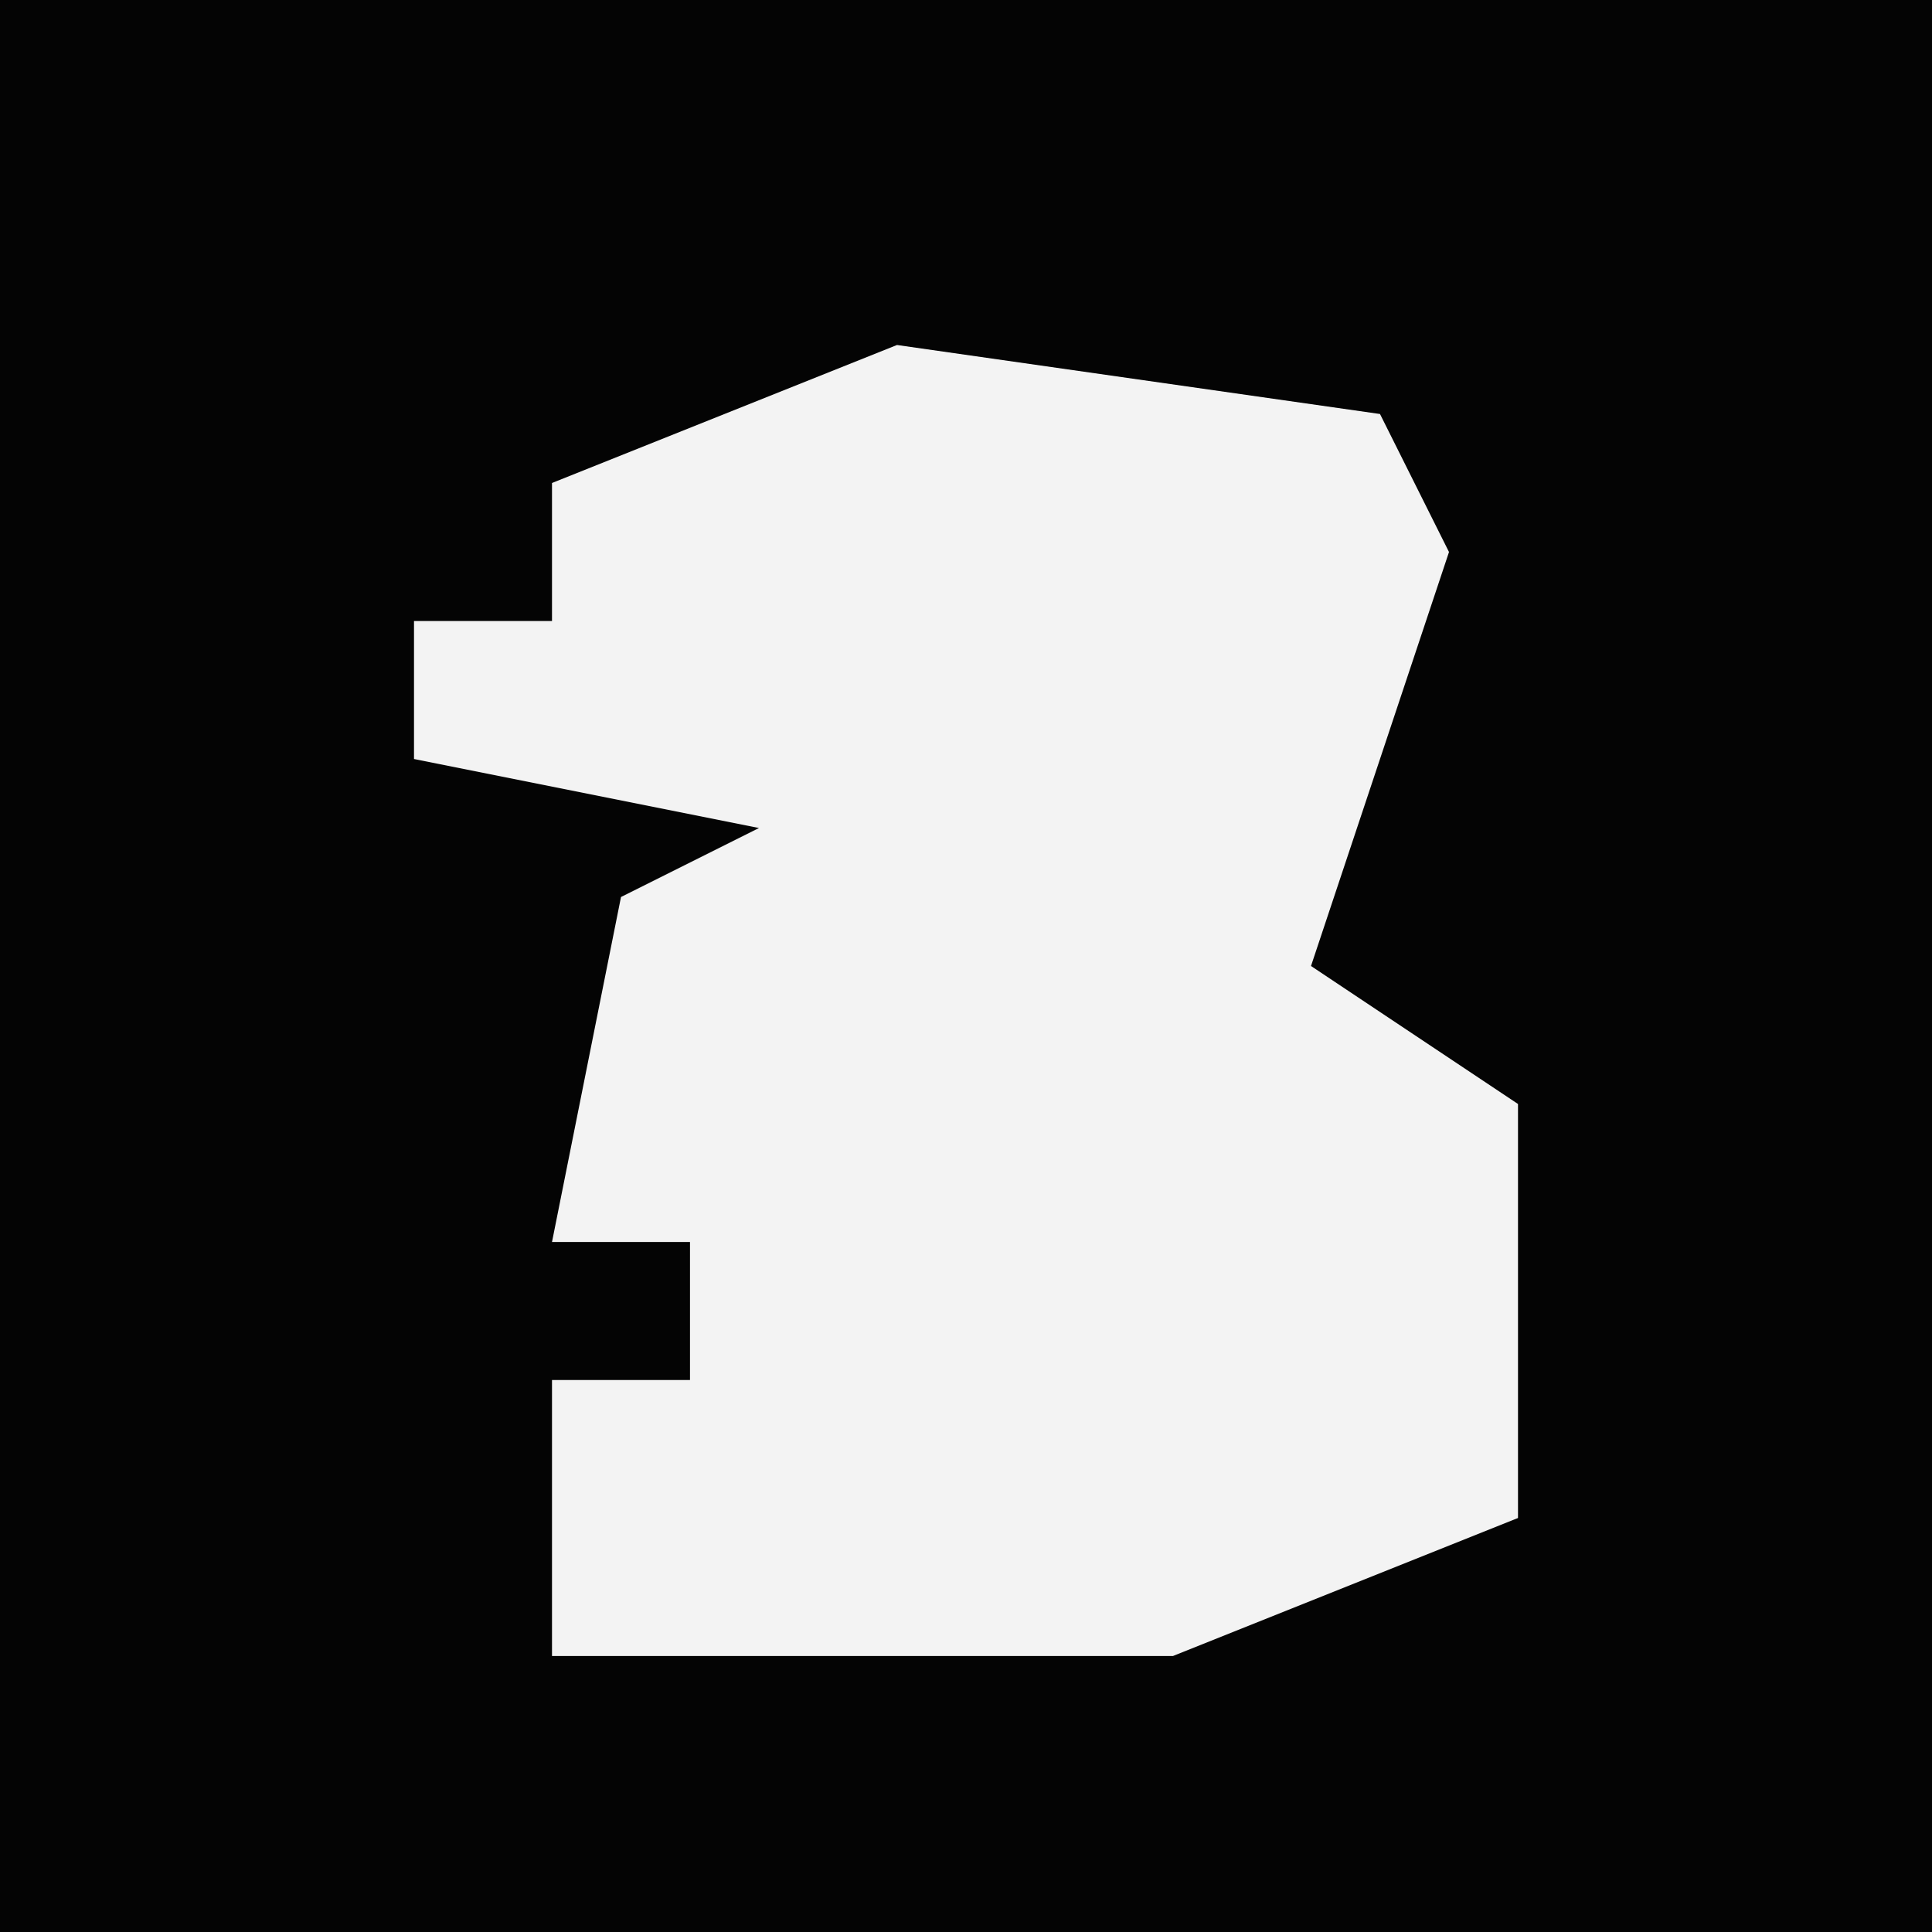 <?xml version="1.0" encoding="UTF-8"?>
<svg version="1.1" xmlns="http://www.w3.org/2000/svg" width="28" height="28">
<path d="M0,0 L28,0 L28,28 L0,28 Z " fill="#040404" transform="translate(0,0)"/>
<path d="M0,0 L7,1 L8,3 L6,9 L9,11 L9,17 L4,19 L-5,19 L-5,15 L-3,15 L-3,13 L-5,13 L-4,8 L-2,7 L-7,6 L-7,4 L-5,4 L-5,2 Z " fill="#F3F3F3" transform="translate(13,5)"/>
</svg>
